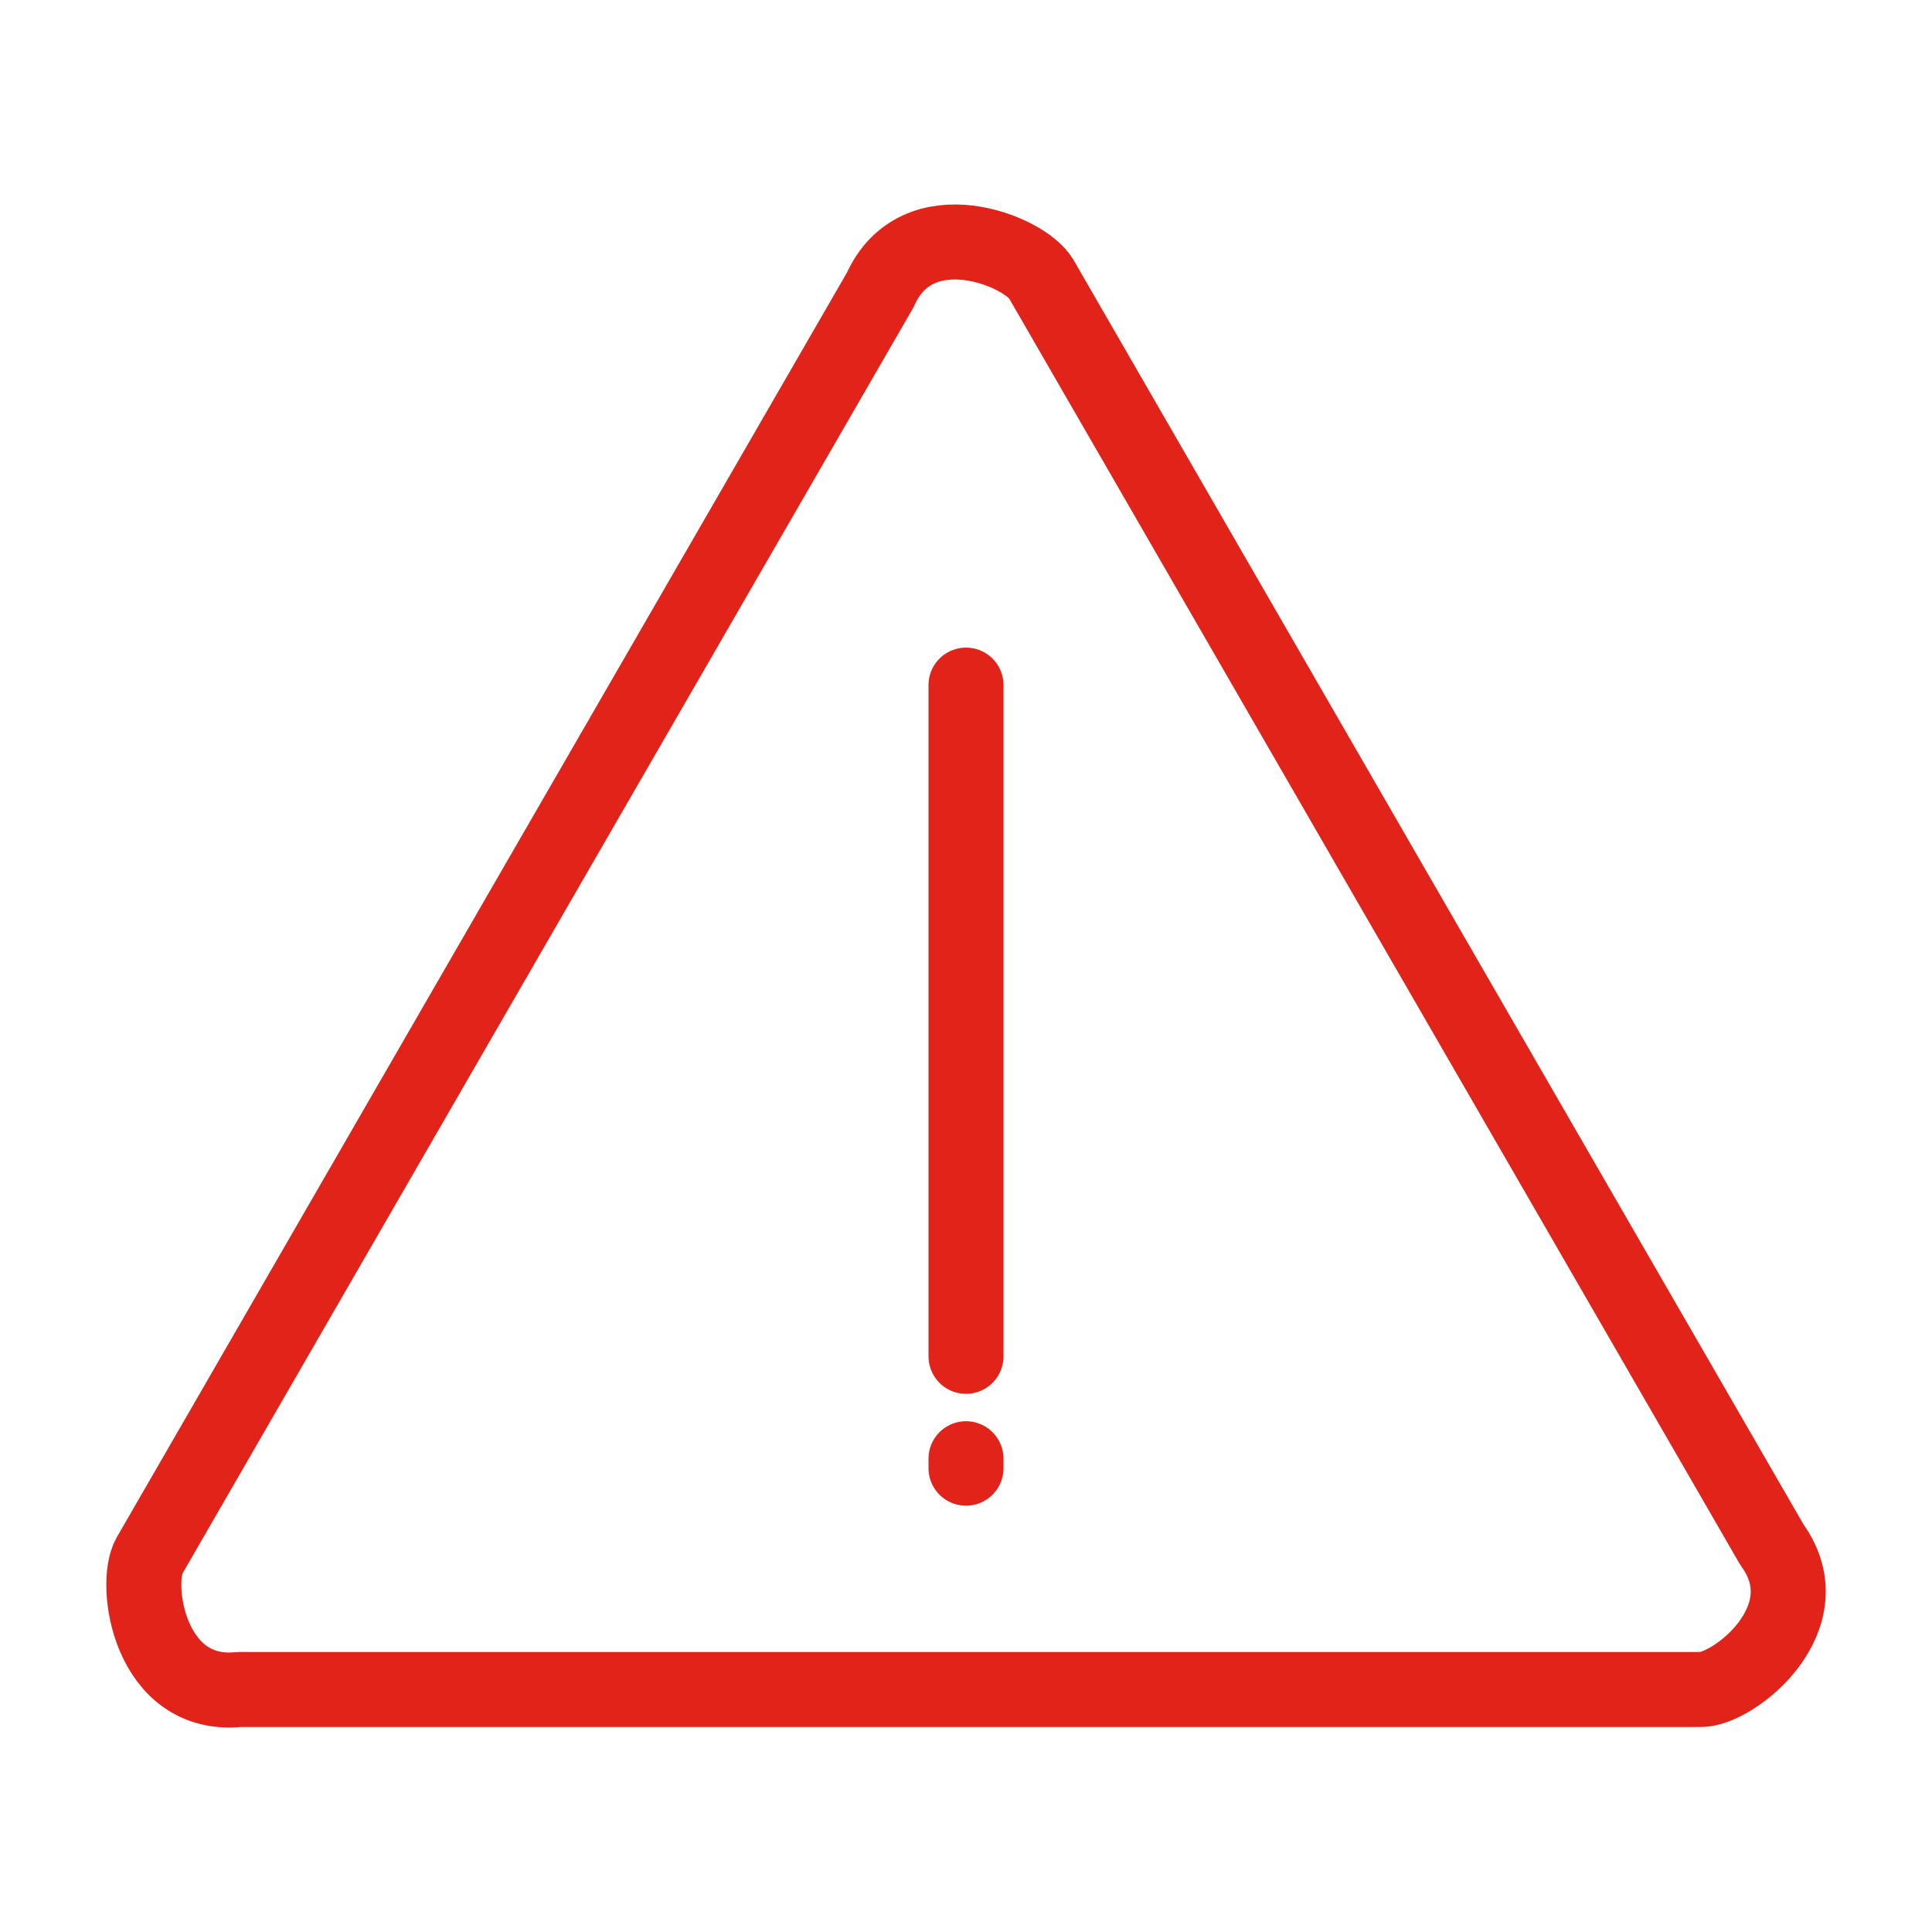 <?xml version="1.0" encoding="utf-8"?>
<!-- Generator: Adobe Illustrator 16.0.0, SVG Export Plug-In . SVG Version: 6.00 Build 0)  -->
<!DOCTYPE svg PUBLIC "-//W3C//DTD SVG 1.1//EN" "http://www.w3.org/Graphics/SVG/1.1/DTD/svg11.dtd">
<svg version="1.1" id="Layer_1" xmlns="http://www.w3.org/2000/svg" xmlns:xlink="http://www.w3.org/1999/xlink" x="0px" y="0px"
	 width="128.779px" height="128.78px" viewBox="0 0 128.779 128.78" enable-background="new 0 0 128.779 128.78"
	 xml:space="preserve">
<g>
	<g id="Group_433_1_" transform="translate(428 124.365)">
		
			<path id="Path_159_3_" fill="none" stroke="#E2231A" stroke-width="5" stroke-linecap="round" stroke-linejoin="round" stroke-miterlimit="10" d="
			M-358.595-105.765l24.559,42.549l24.149,41.822c3.541,4.885-2.557,9.656-4.737,9.643h-97.419c-6.01,0.623-7.086-7.027-5.994-8.918
			l24.563-42.551l24.149-41.821c2.464-5.507,9.643-2.618,10.724-0.728L-358.595-105.765z"/>
	</g>
	
		<line fill="none" stroke="#E2231A" stroke-width="5" stroke-linecap="round" stroke-linejoin="round" stroke-miterlimit="10" x1="64.39" y1="97.233" x2="64.39" y2="97.863"/>
	
		<line fill="none" stroke="#E2231A" stroke-width="5" stroke-linecap="round" stroke-linejoin="round" stroke-miterlimit="10" x1="64.39" y1="45.667" x2="64.39" y2="90.407"/>
</g>
</svg>
